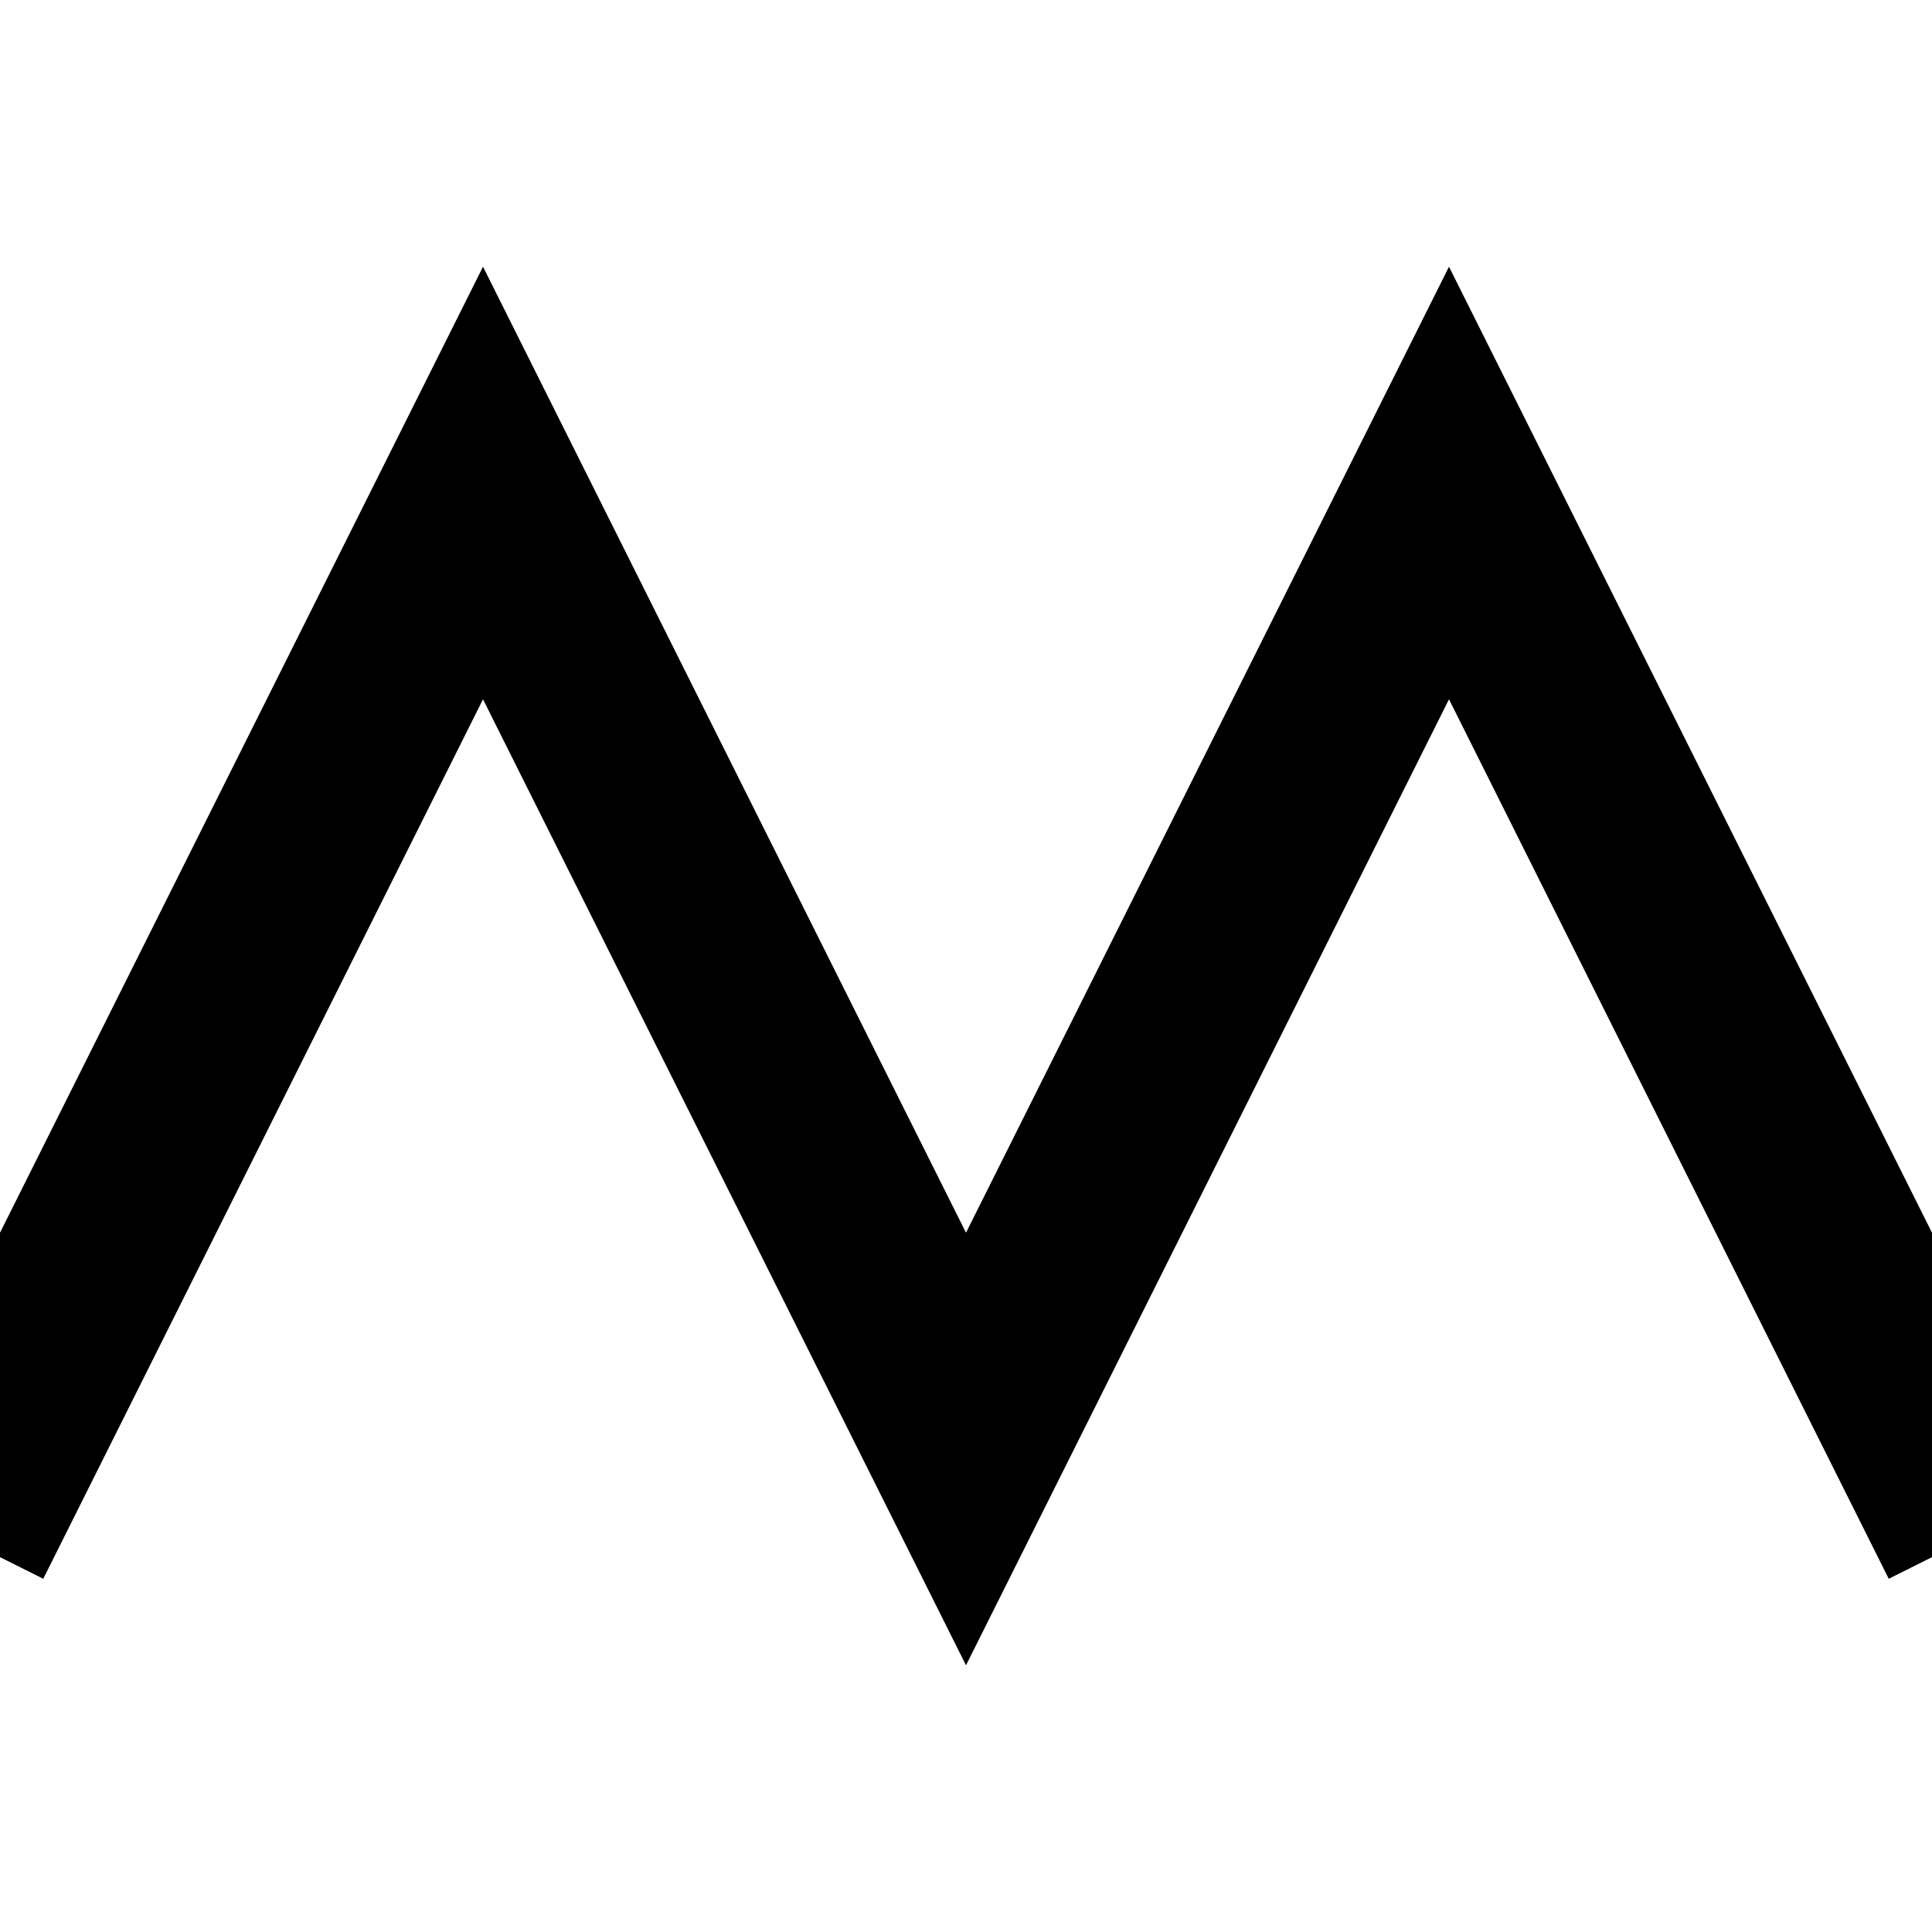 <?xml version="1.0" encoding="UTF-8"?>
<svg xmlns="http://www.w3.org/2000/svg" width="40" height="40" viewBox="0 0 40 40" stroke-linecap="square">

<rect width="100%" height="100%" fill="white"/>
<path d="M0 30 L10 10 L20 30 L30 10 L40 30" stroke="black" stroke-width="4" fill="none"/>
<path d="M0 10 L10 -10 L20 10 L30 -10 L40 10" transform="translate(0,20)" stroke="black" stroke-width="4" fill="none"/>

</svg>